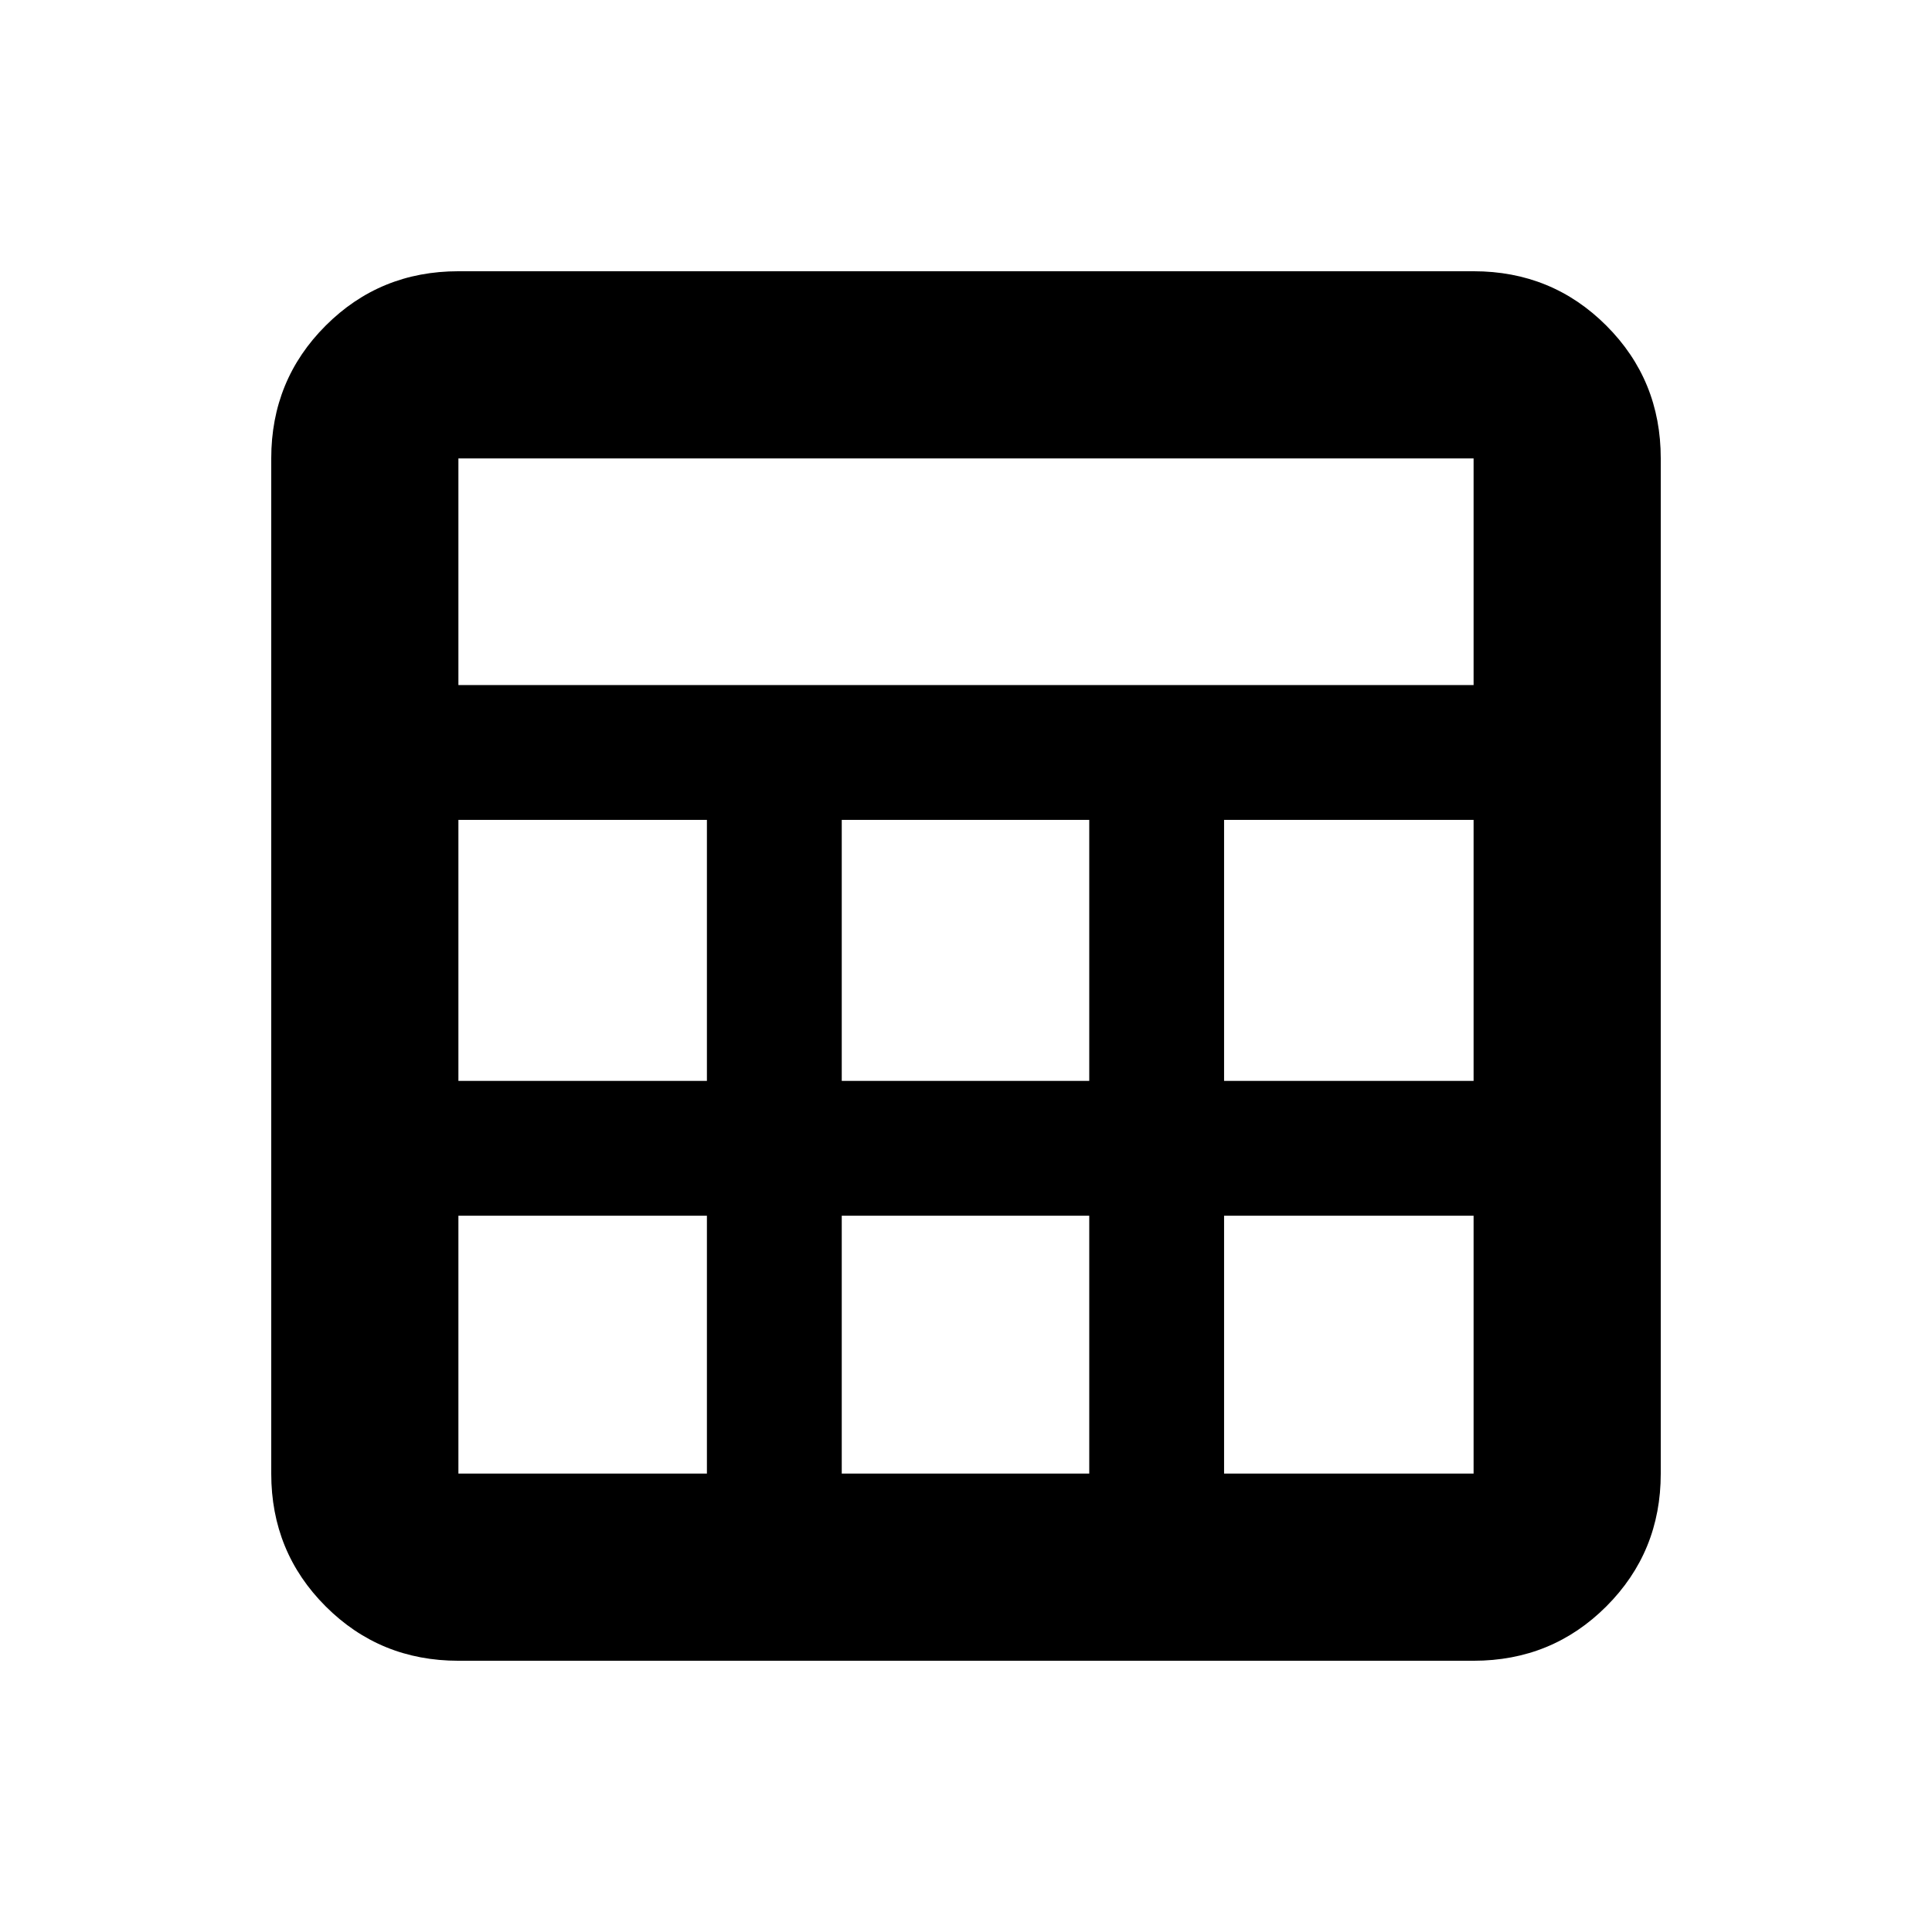 <svg xmlns="http://www.w3.org/2000/svg" height="20" viewBox="0 -960 960 960" width="20"><path d="M134.78-227.78v-504.44q0-38.94 27.03-65.97t65.97-27.03h504.44q38.94 0 65.97 27.03t27.03 65.97v504.44q0 38.94-27.03 65.97t-65.97 27.03H227.78q-38.94 0-65.97-27.03t-27.03-65.97Zm93-391.83h504.44v-112.61H227.78v112.61Zm190.48 196.7h122.98v-129.7H418.26v129.7Zm0 195.13h122.98v-128.13H418.26v128.13ZM227.78-422.91h123.48v-129.7H227.78v129.7Zm380.46 0h123.98v-129.7H608.24v129.7ZM227.78-227.78h123.48v-128.13H227.78v128.13Zm380.46 0h123.98v-128.13H608.24v128.13Z"/></svg>